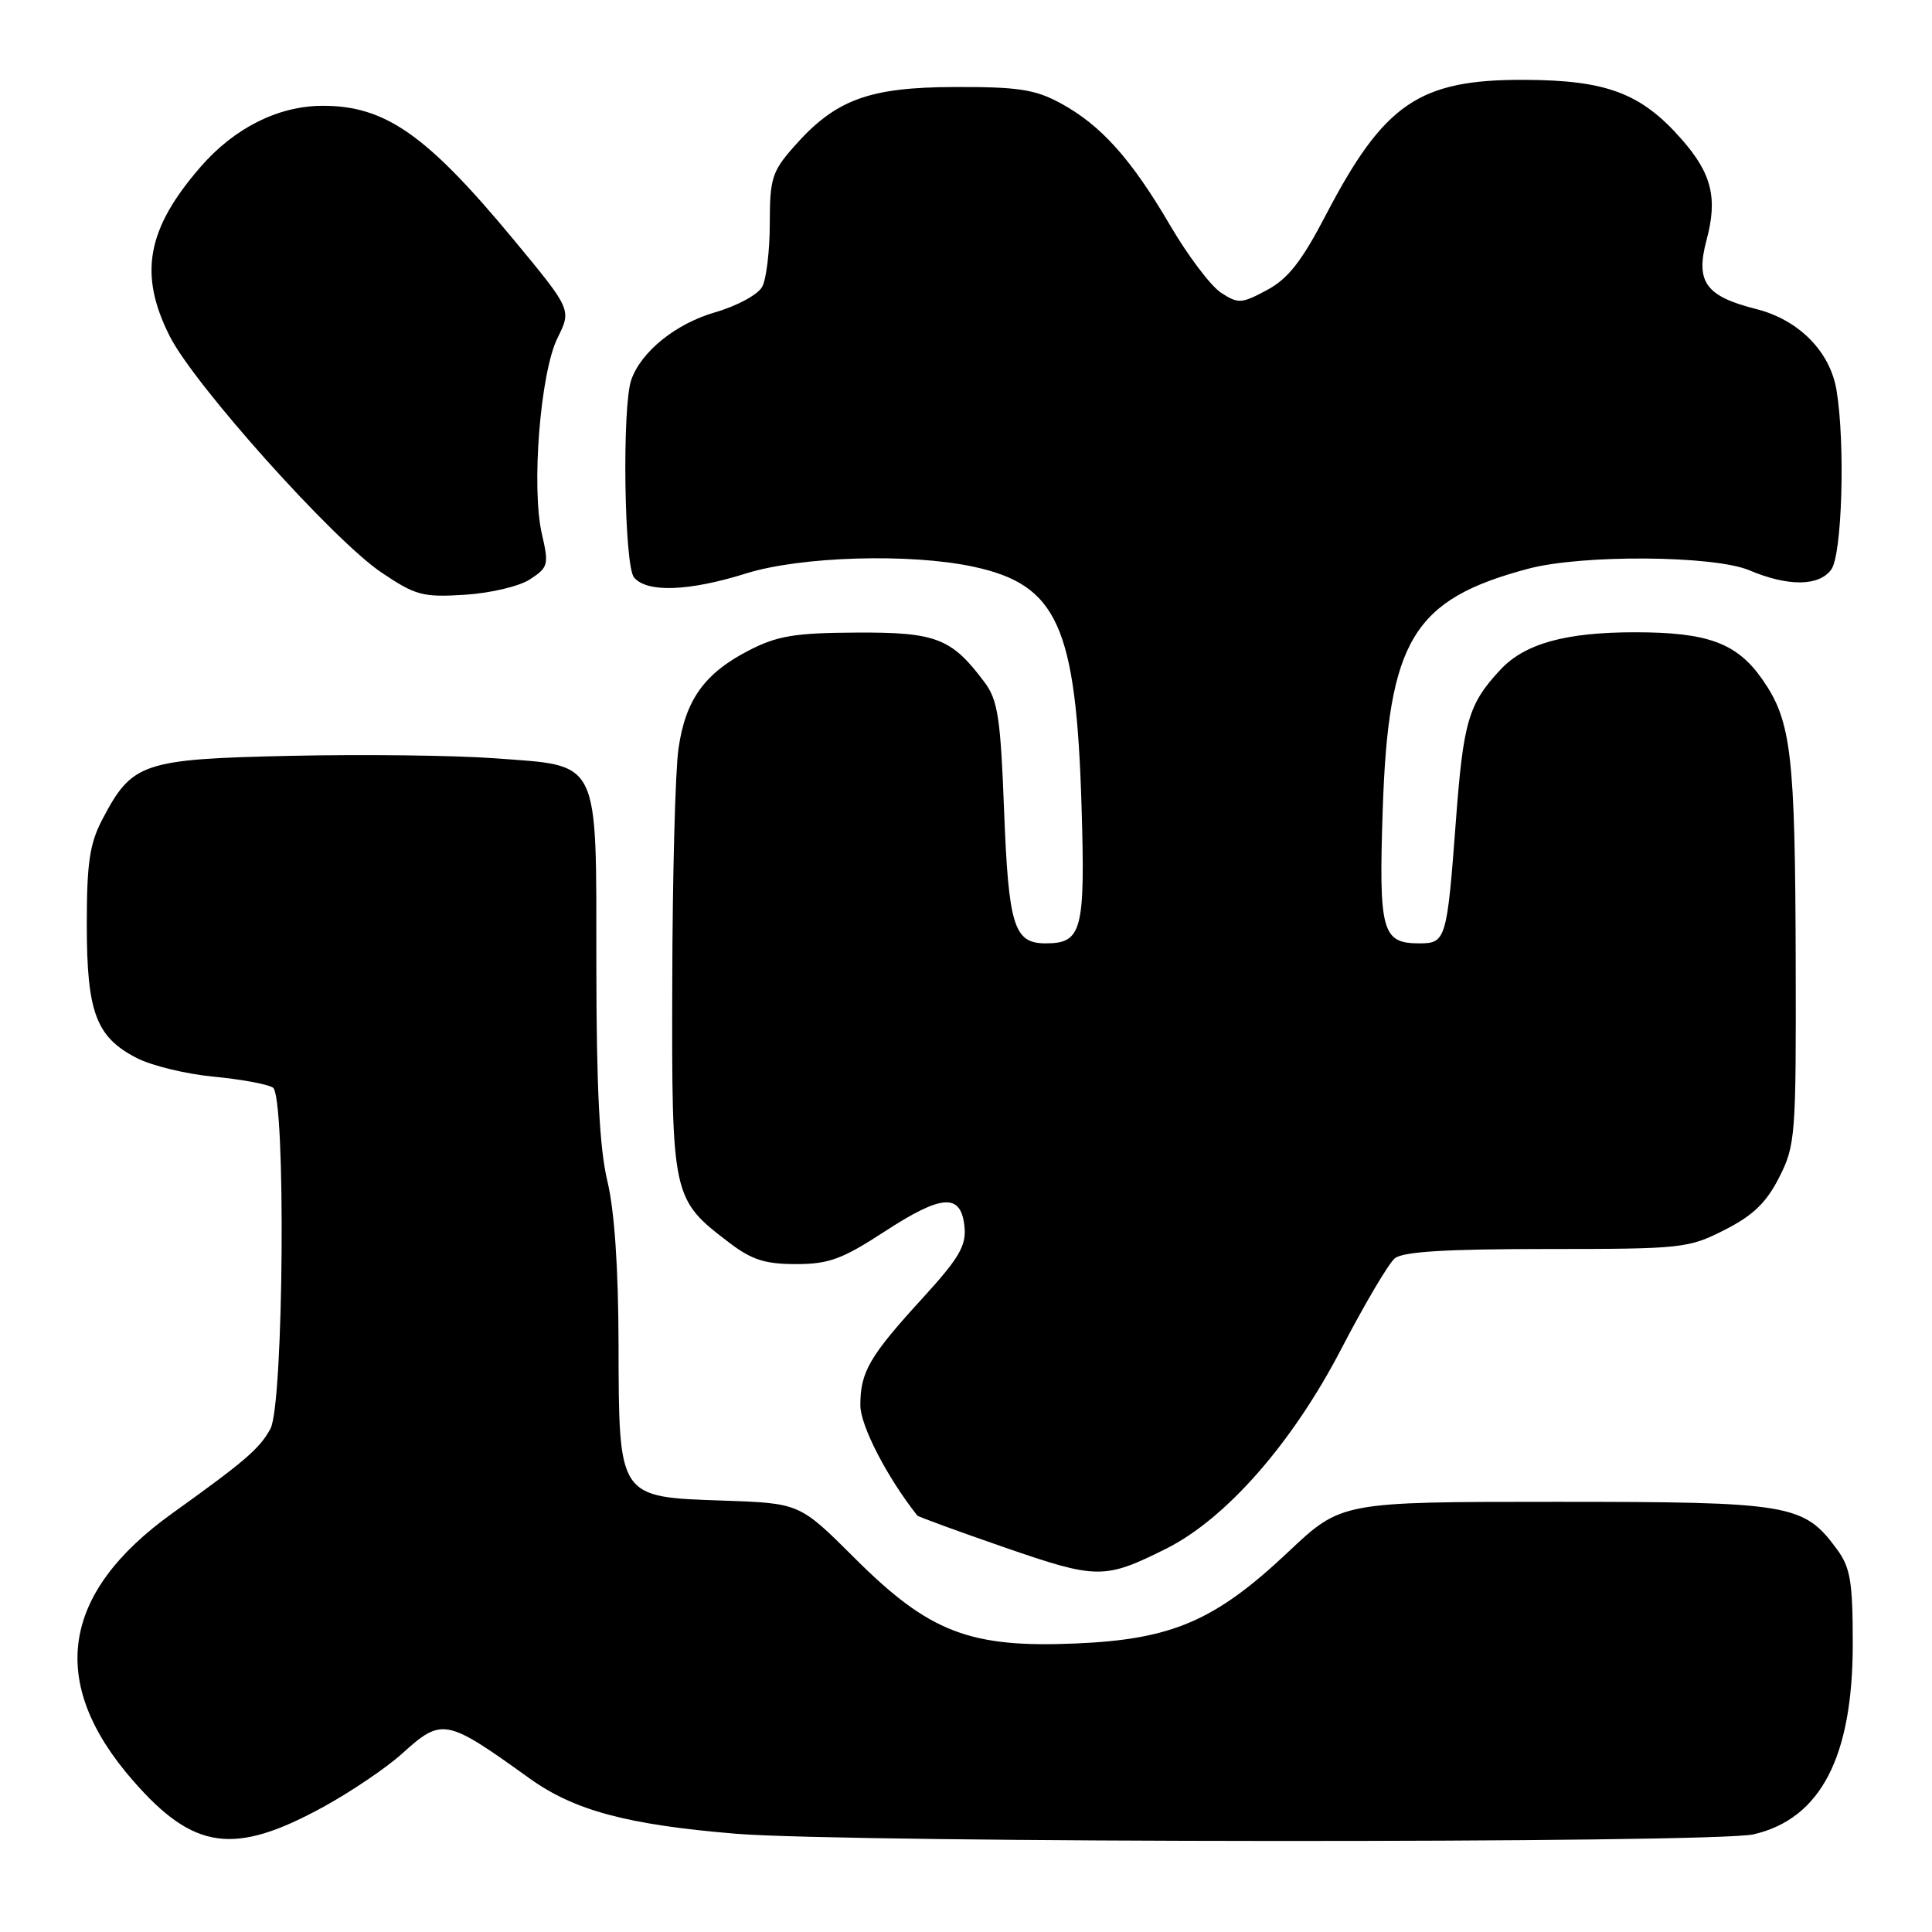 <?xml version="1.0" encoding="UTF-8" standalone="no"?>
<!DOCTYPE svg PUBLIC "-//W3C//DTD SVG 1.1//EN" "http://www.w3.org/Graphics/SVG/1.1/DTD/svg11.dtd" >
<svg xmlns="http://www.w3.org/2000/svg" xmlns:xlink="http://www.w3.org/1999/xlink" version="1.1" viewBox="0 0 256 256">
 <g >
 <path fill="currentColor"
d=" M 42.93 239.38 C 46.54 237.39 51.19 234.25 53.25 232.39 C 58.59 227.57 59.04 227.65 70.20 235.67 C 76.12 239.91 83.14 241.79 97.50 242.98 C 112.45 244.21 227.10 244.28 232.36 243.06 C 241.24 241.00 245.50 232.81 245.50 217.82 C 245.50 209.61 245.19 207.72 243.43 205.32 C 239.00 199.28 237.34 199.00 206.12 199.00 C 177.74 199.00 177.74 199.00 170.72 205.62 C 161.02 214.77 155.32 217.23 142.53 217.77 C 128.48 218.37 123.11 216.30 113.23 206.44 C 105.96 199.19 105.96 199.19 95.89 198.84 C 81.86 198.36 82.01 198.59 81.96 178.14 C 81.94 168.03 81.42 160.38 80.48 156.50 C 79.44 152.19 79.03 144.16 79.02 127.94 C 79.00 100.22 79.64 101.53 65.61 100.48 C 60.39 100.09 48.24 99.94 38.61 100.15 C 18.86 100.58 17.51 101.04 13.57 108.56 C 11.88 111.78 11.50 114.33 11.50 122.50 C 11.50 134.14 12.72 137.41 18.11 140.19 C 20.09 141.21 24.67 142.32 28.27 142.66 C 31.87 143.00 35.43 143.65 36.16 144.11 C 37.90 145.18 37.60 186.00 35.84 189.30 C 34.43 191.93 32.50 193.59 22.83 200.52 C 8.07 211.11 6.31 222.95 17.57 235.88 C 25.67 245.19 31.01 245.92 42.93 239.38 Z  M 154.50 205.22 C 162.45 201.25 171.23 191.24 177.71 178.77 C 180.79 172.84 183.99 167.43 184.81 166.74 C 185.89 165.85 191.56 165.50 204.93 165.50 C 222.86 165.50 223.73 165.41 228.52 162.97 C 232.29 161.06 234.05 159.36 235.75 156.01 C 237.90 151.77 238.00 150.55 237.94 127.54 C 237.87 99.90 237.37 95.58 233.56 90.08 C 230.18 85.21 226.33 83.78 216.65 83.78 C 207.44 83.78 202.04 85.28 198.82 88.73 C 194.57 93.29 193.90 95.57 192.91 108.82 C 191.73 124.54 191.59 125.00 188.06 125.00 C 183.11 125.00 182.68 123.42 183.22 107.23 C 183.97 84.81 187.23 79.42 202.50 75.36 C 209.60 73.46 227.09 73.59 231.78 75.56 C 236.94 77.74 241.02 77.70 242.65 75.47 C 244.09 73.50 244.52 58.78 243.35 51.71 C 242.50 46.57 238.34 42.37 232.71 40.95 C 226.01 39.26 224.64 37.37 226.12 31.83 C 227.62 26.25 226.82 23.00 222.83 18.46 C 217.47 12.35 212.89 10.62 202.00 10.58 C 188.05 10.52 183.40 13.68 175.66 28.53 C 172.47 34.65 170.66 36.95 167.87 38.44 C 164.49 40.25 164.07 40.27 161.78 38.78 C 160.43 37.89 157.39 33.87 155.03 29.83 C 149.87 21.02 145.86 16.56 140.50 13.66 C 137.15 11.85 134.89 11.50 126.50 11.53 C 115.07 11.56 110.66 13.21 105.16 19.48 C 102.30 22.72 102.00 23.70 102.00 29.60 C 102.00 33.19 101.55 36.97 101.00 37.99 C 100.45 39.03 97.67 40.54 94.73 41.39 C 89.53 42.90 84.97 46.58 83.65 50.32 C 82.41 53.83 82.70 74.93 84.01 76.51 C 85.71 78.56 91.27 78.36 98.84 75.99 C 106.06 73.72 120.60 73.29 128.98 75.09 C 140.11 77.48 142.58 82.92 143.31 106.79 C 143.81 123.33 143.38 125.00 138.55 125.00 C 134.36 125.00 133.64 122.72 133.05 107.48 C 132.58 95.08 132.22 92.76 130.44 90.38 C 126.08 84.55 124.03 83.76 113.47 83.82 C 105.30 83.86 102.99 84.25 99.22 86.19 C 93.34 89.22 90.82 92.74 89.90 99.22 C 89.48 102.13 89.11 115.97 89.08 130.00 C 89.00 158.62 89.06 158.89 96.59 164.63 C 99.59 166.93 101.37 167.50 105.47 167.50 C 109.82 167.50 111.59 166.85 117.24 163.17 C 124.84 158.22 127.36 158.07 127.80 162.56 C 128.05 165.08 127.08 166.72 122.21 172.05 C 115.20 179.72 114.00 181.79 114.00 186.20 C 114.00 188.90 117.52 195.72 121.54 200.81 C 121.67 200.98 126.87 202.88 133.08 205.03 C 145.37 209.28 146.34 209.29 154.50 205.22 Z  M 70.25 76.75 C 72.64 75.19 72.74 74.81 71.81 70.79 C 70.38 64.67 71.59 49.40 73.87 44.79 C 75.74 41.03 75.74 41.03 68.04 31.73 C 56.51 17.82 51.02 13.98 42.68 14.02 C 36.85 14.05 31.05 16.96 26.58 22.11 C 19.44 30.33 18.34 36.32 22.49 44.55 C 25.74 51.00 44.16 71.56 50.53 75.85 C 55.07 78.91 56.02 79.16 61.60 78.81 C 65.01 78.59 68.83 77.69 70.25 76.75 Z "/>
</g>
</svg>